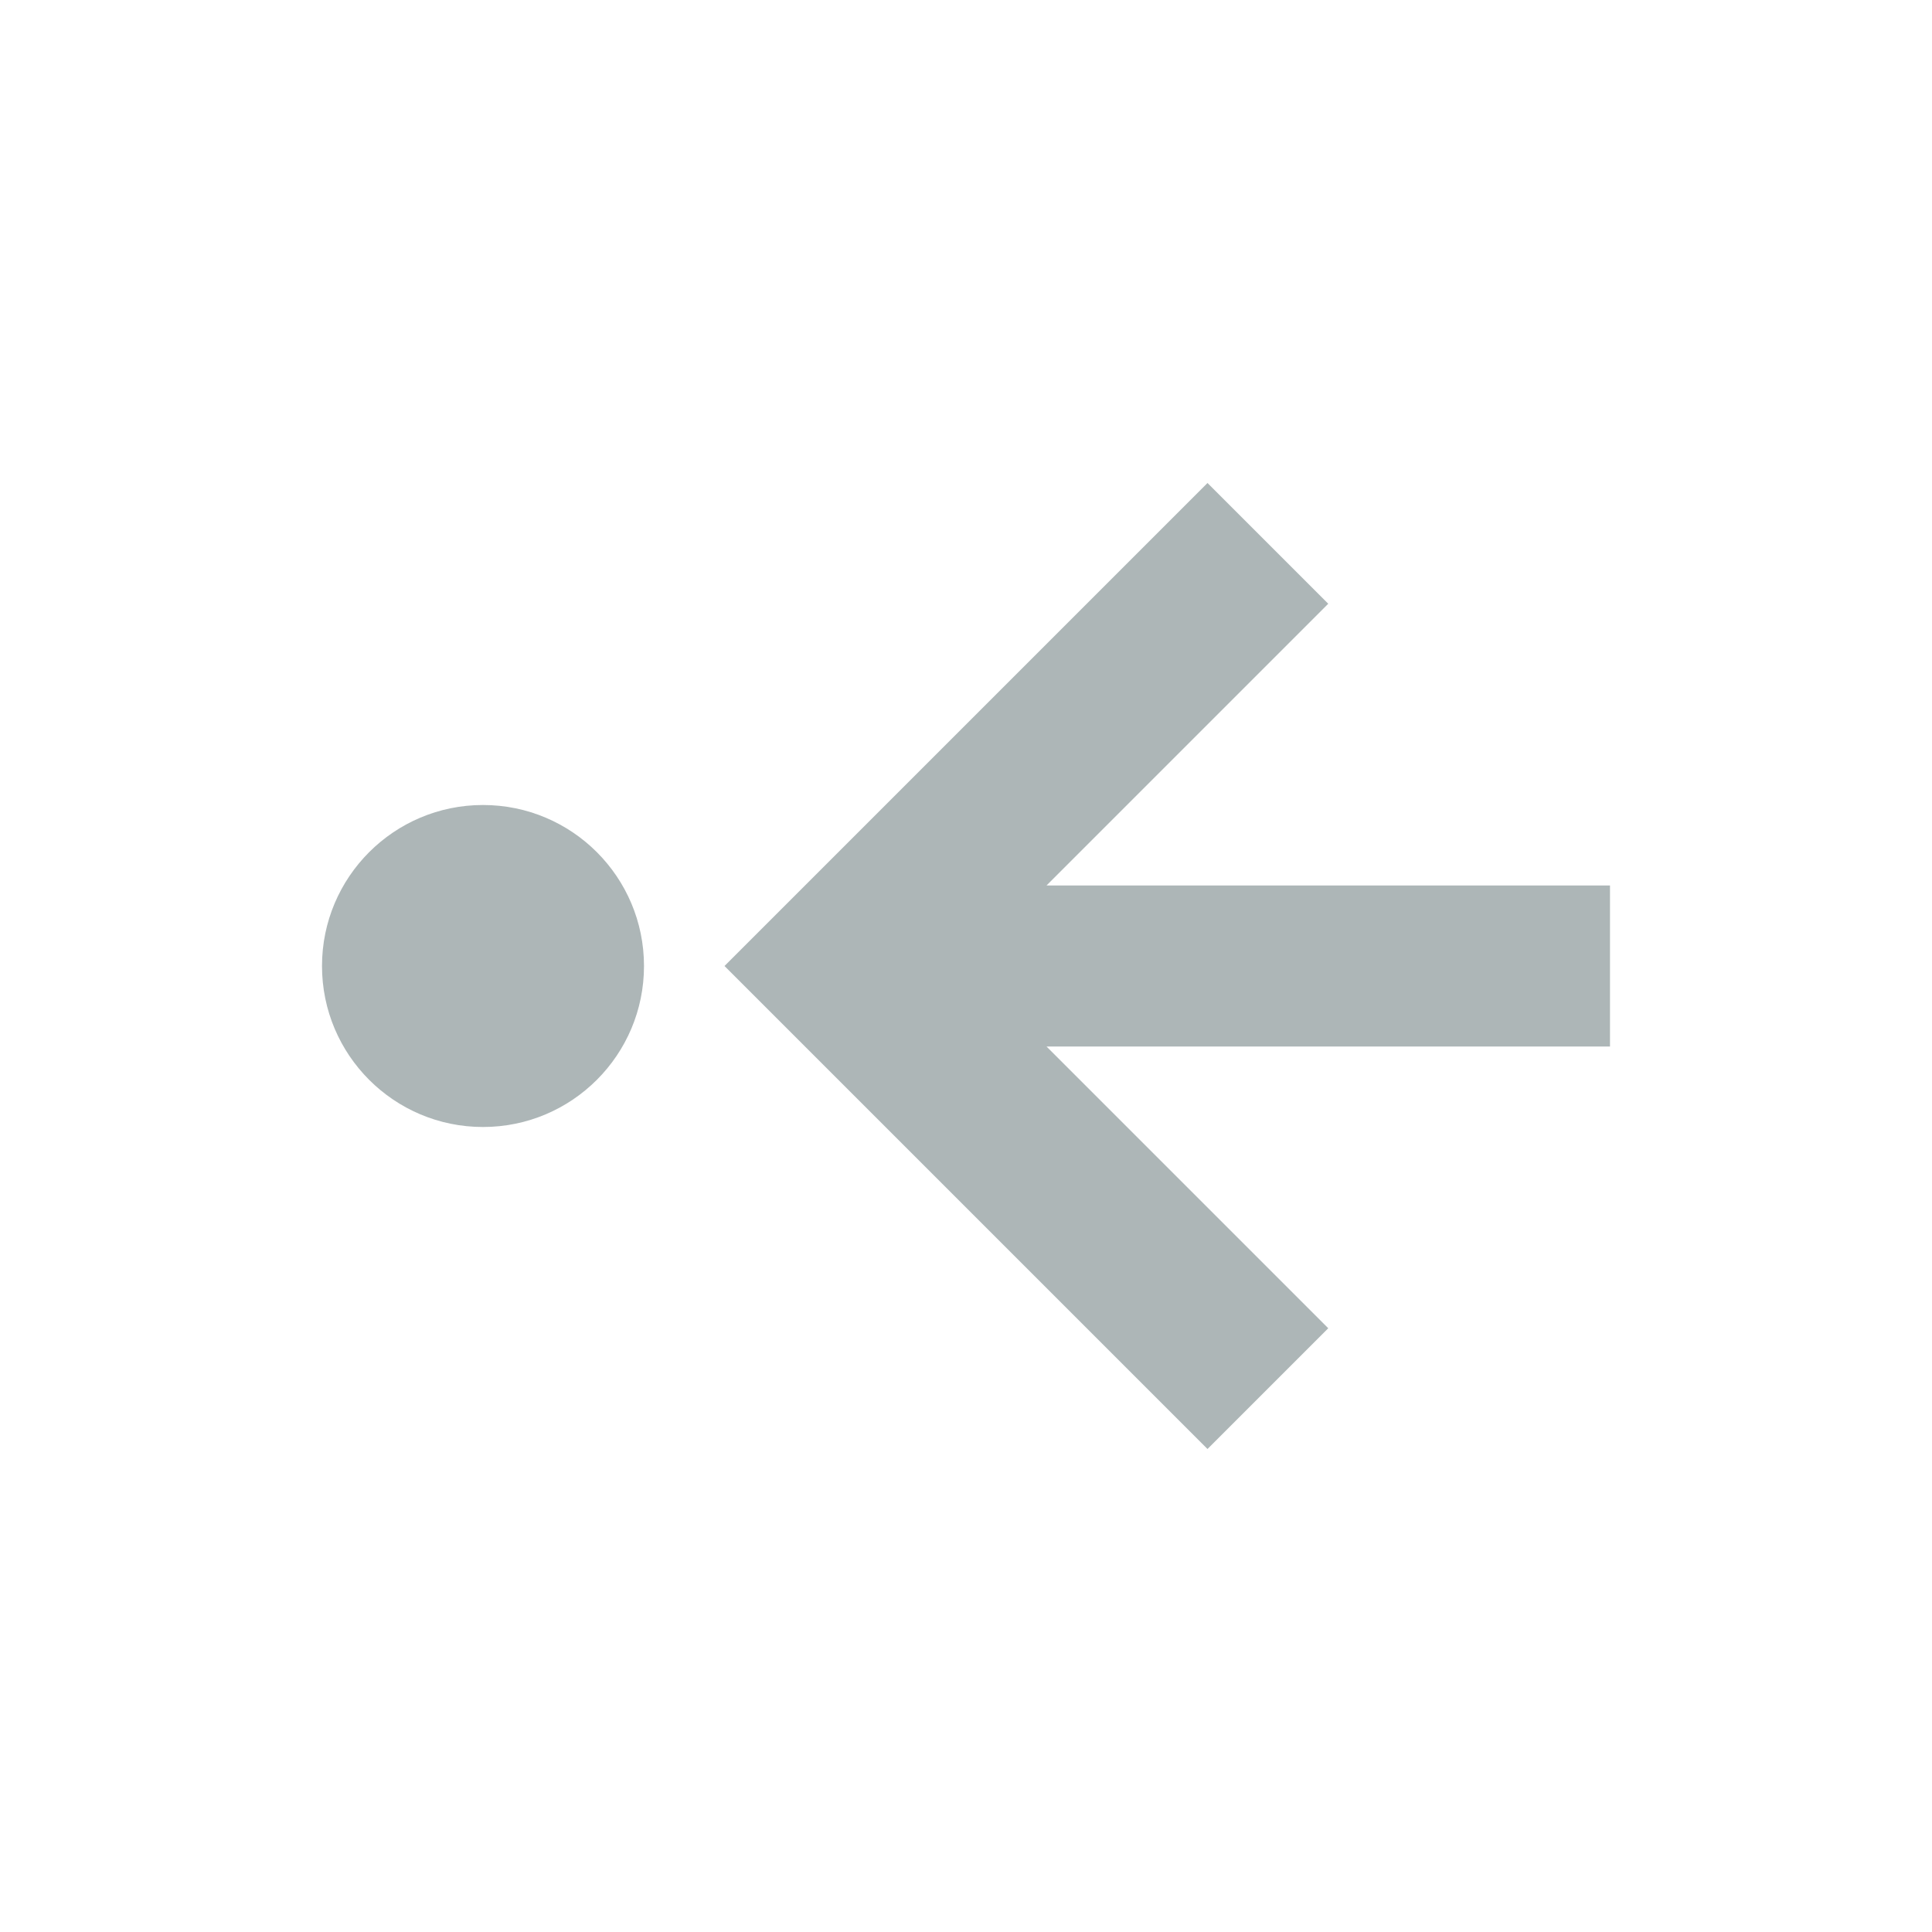 <svg xmlns="http://www.w3.org/2000/svg" width="24" height="24" version="1.1">
 <defs>
  <style id="current-color-scheme" type="text/css">
   .ColorScheme-Text { color:#adb6b7; } .ColorScheme-Highlight { color:#4285f4; } .ColorScheme-NeutralText { color:#ff9800; } .ColorScheme-PositiveText { color:#4caf50; } .ColorScheme-NegativeText { color:#f44336; }
  </style>
 </defs>
 <g transform="matrix(1,0,0,1,4,4)">
  <circle class="ColorScheme-Text" cx="2" cy="8" r="2" style="fill:currentColor"/>
  <path class="ColorScheme-Text" d="M 16,7 H 9 L 12.5,3.5 11,2 5,8 11,14 12.5,12.5 9,9 H 16 Z" style="fill:currentColor"/>
 </g>
</svg>
